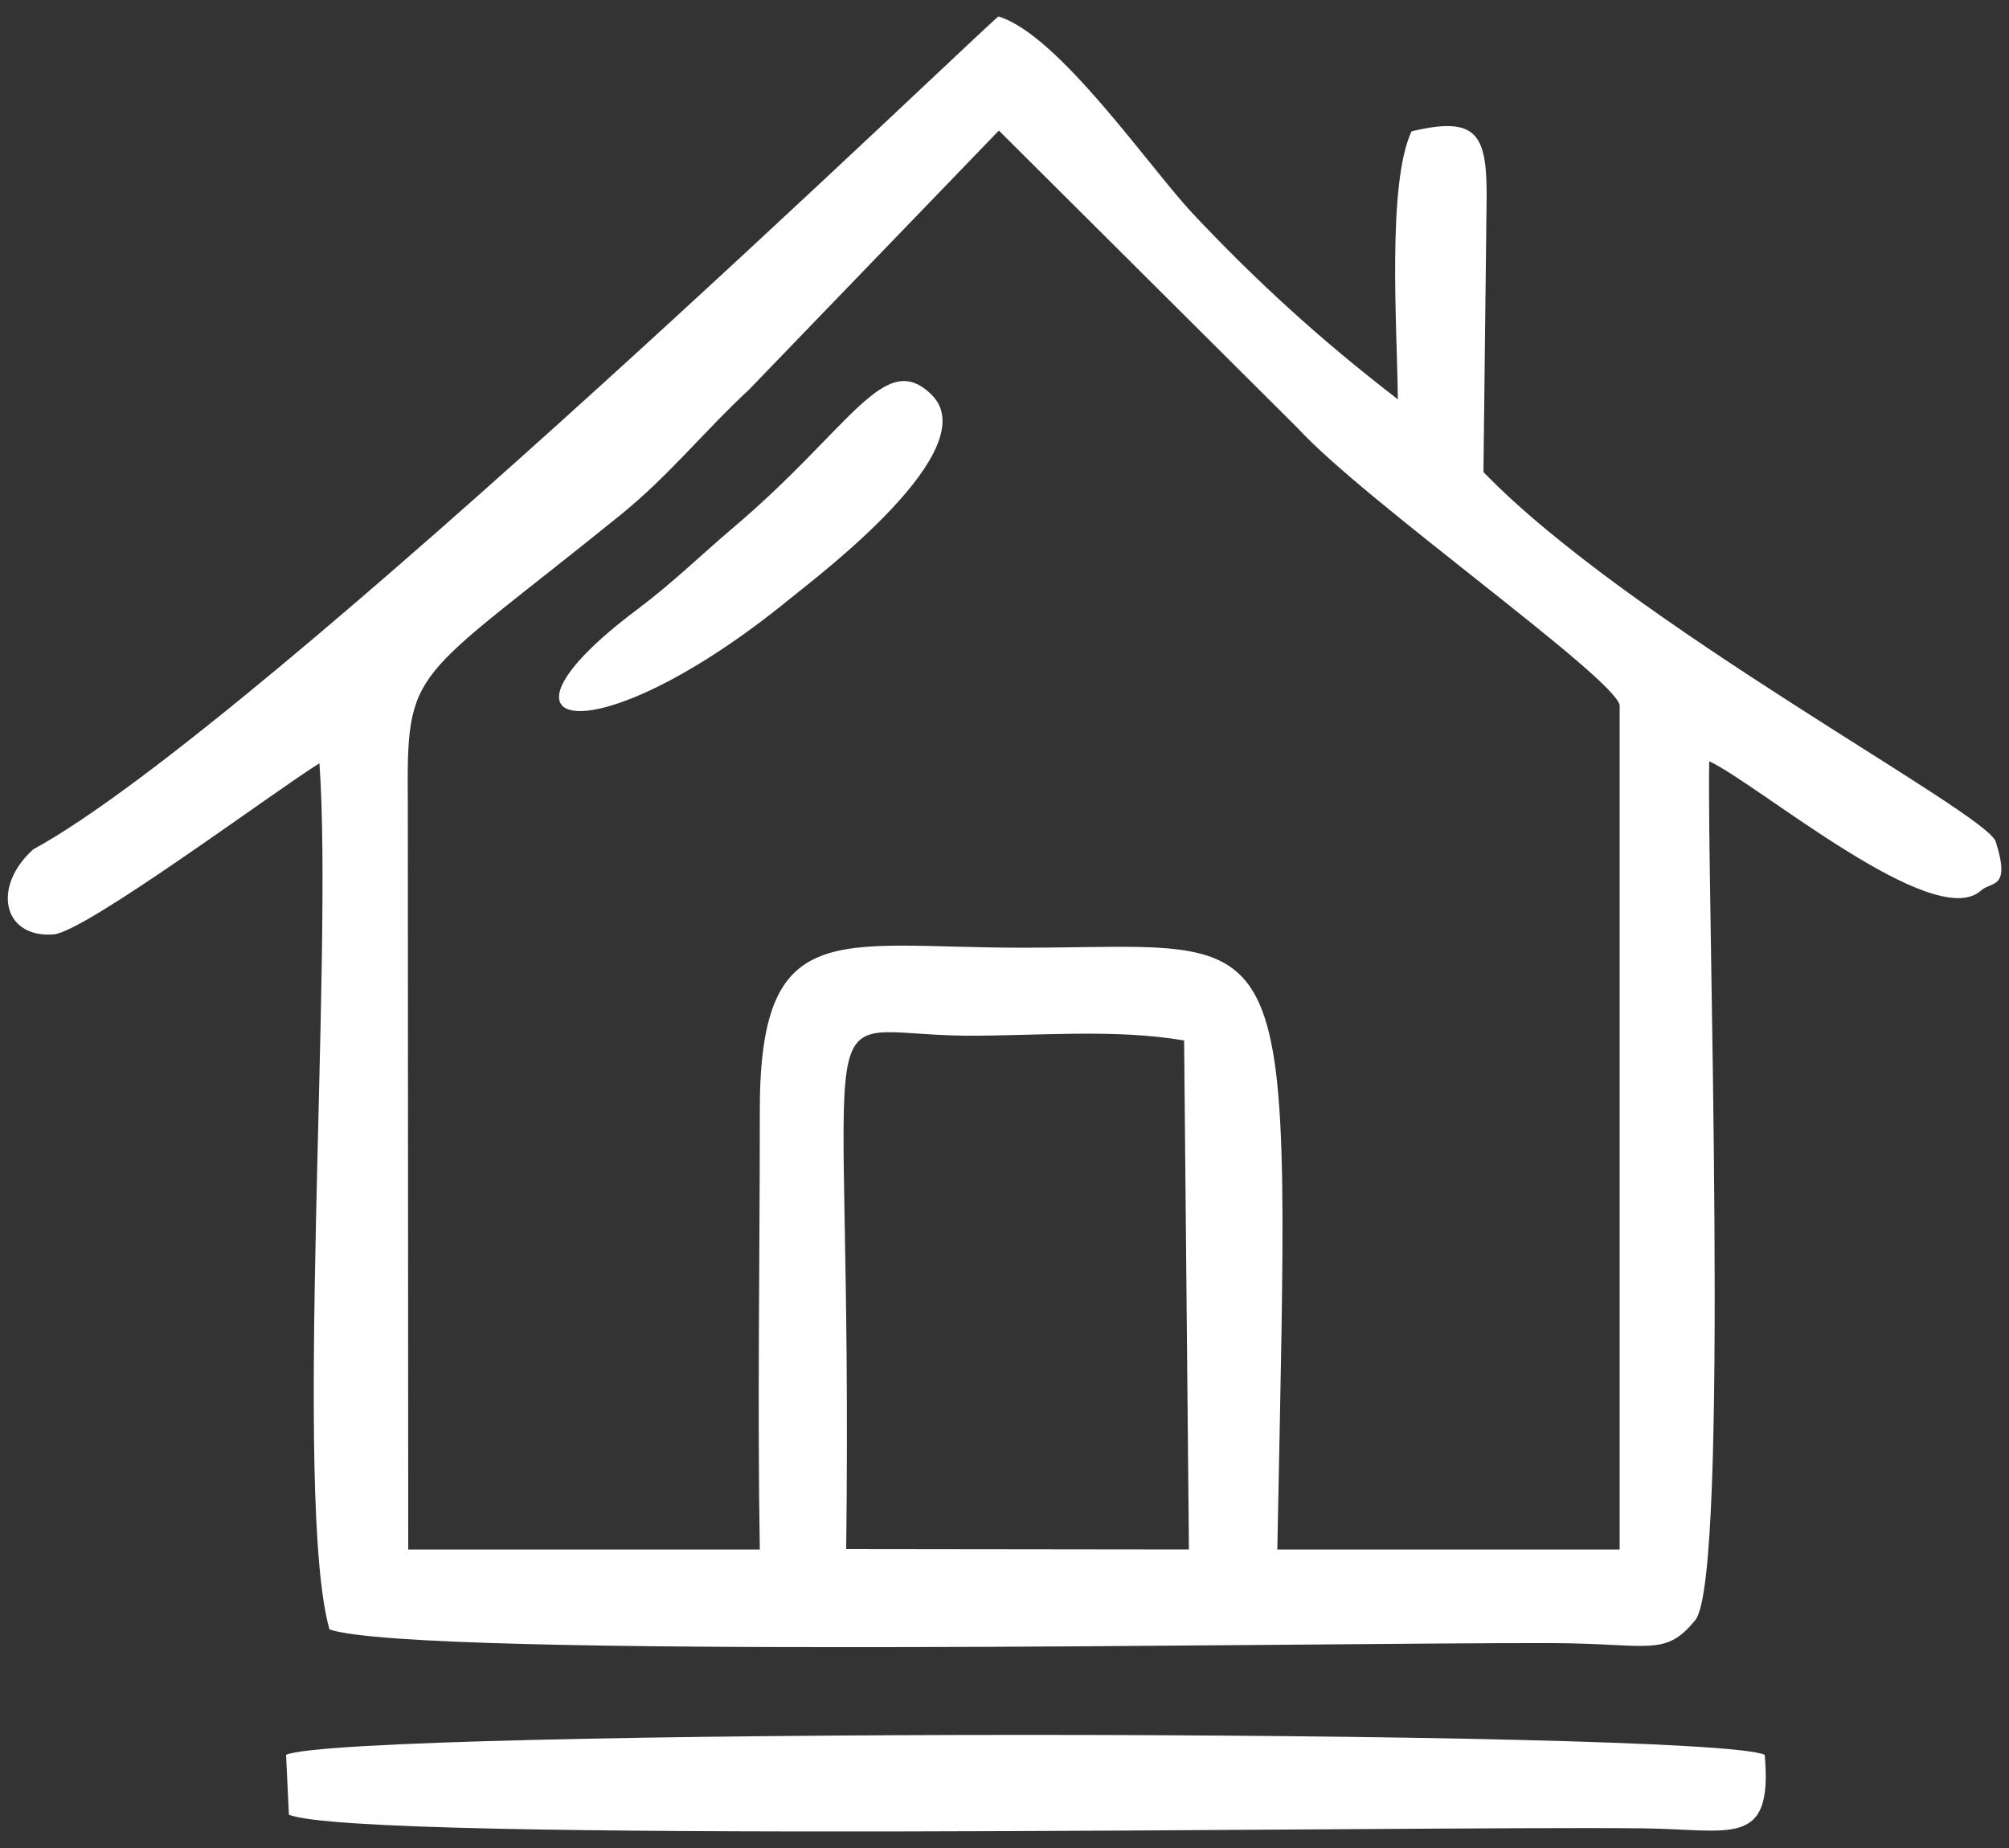 <?xml version="1.0" encoding="utf-8"?>
<!-- Generator: Adobe Illustrator 23.0.1, SVG Export Plug-In . SVG Version: 6.00 Build 0)  -->
<svg version="1.1" id="Слой_1" xmlns="http://www.w3.org/2000/svg" xmlns:xlink="http://www.w3.org/1999/xlink" x="0px" y="0px"
	 viewBox="0 0 50 46" style="enable-background:new 0 0 50 46;" xml:space="preserve">
<rect x="0" y="0" width="50" height="46" fill="#333333" stroke="none"/>
<style type="text/css">
	.st0{fill-rule:evenodd;clip-rule:evenodd;fill:#FFFFFF;}
</style>
<g>
	<path class="st0" d="M29.47,25.9l0.12,12.67l-8.53-0.01c0.18-14.59-1.14-12.82,2.96-12.78C25.8,25.79,27.74,25.6,29.47,25.9
		L29.47,25.9z M18.91,38.57h-8.75l-0.01-18.54c-0.03-3.51,0.05-2.97,5.29-7.21c1.22-0.99,2.06-2.06,3.21-3.13l6.21-6.44l7.44,7.41
		c1.66,1.81,7.85,6.18,8.01,6.89l0,21.02l-8.52,0c0.31-16.24,0.63-14.98-6.37-14.98c-4.62,0-6.54-0.83-6.51,4.17
		C18.91,31.35,18.85,34.97,18.91,38.57L18.91,38.57z M24.85,0.41C24.71,0.45,6.46,18.08,0.83,21.14c-1.03,0.92-0.77,2.21,0.5,2.12
		c0.8-0.06,5.56-3.61,6.62-4.26C8.3,23.8,7.29,37.33,8.2,40.56c2.19,0.74,24.67,0.32,30.45,0.34c2.41,0.01,2.79,0.35,3.54-0.57
		c0.88-1.04,0.28-18.45,0.35-21.38c1.21,0.56,5.59,4.27,6.76,3.22c0.26-0.24,0.75-0.02,0.37-1.22c-0.23-0.73-9.1-5.42-12.75-9.2
		L37,4.86c0-1.52-0.25-1.98-1.87-1.59c-0.61,1.31-0.36,4.85-0.34,6.67c-1.95-1.5-3.54-2.96-5.12-4.64
		C28.59,4.14,26.34,0.86,24.85,0.41L24.85,0.41z"/>
	<path class="st0" d="M7.19,45.17c1.7,0.72,27.7,0.28,33.66,0.34c2.23,0.02,3.28,0.52,3.07-1.83c-1.46-0.66-35.32-0.66-36.8,0
		L7.19,45.17L7.19,45.17z"/>
	<path class="st0" d="M19.69,14.88c0.69-0.56,4.85-3.7,3.5-5.05c-1.18-1.17-1.99,0.81-4.96,3.32c-0.8,0.68-1.48,1.35-2.37,2.02
		C11.69,18.29,14.8,18.89,19.69,14.88L19.69,14.88z"/>
</g>
</svg>
